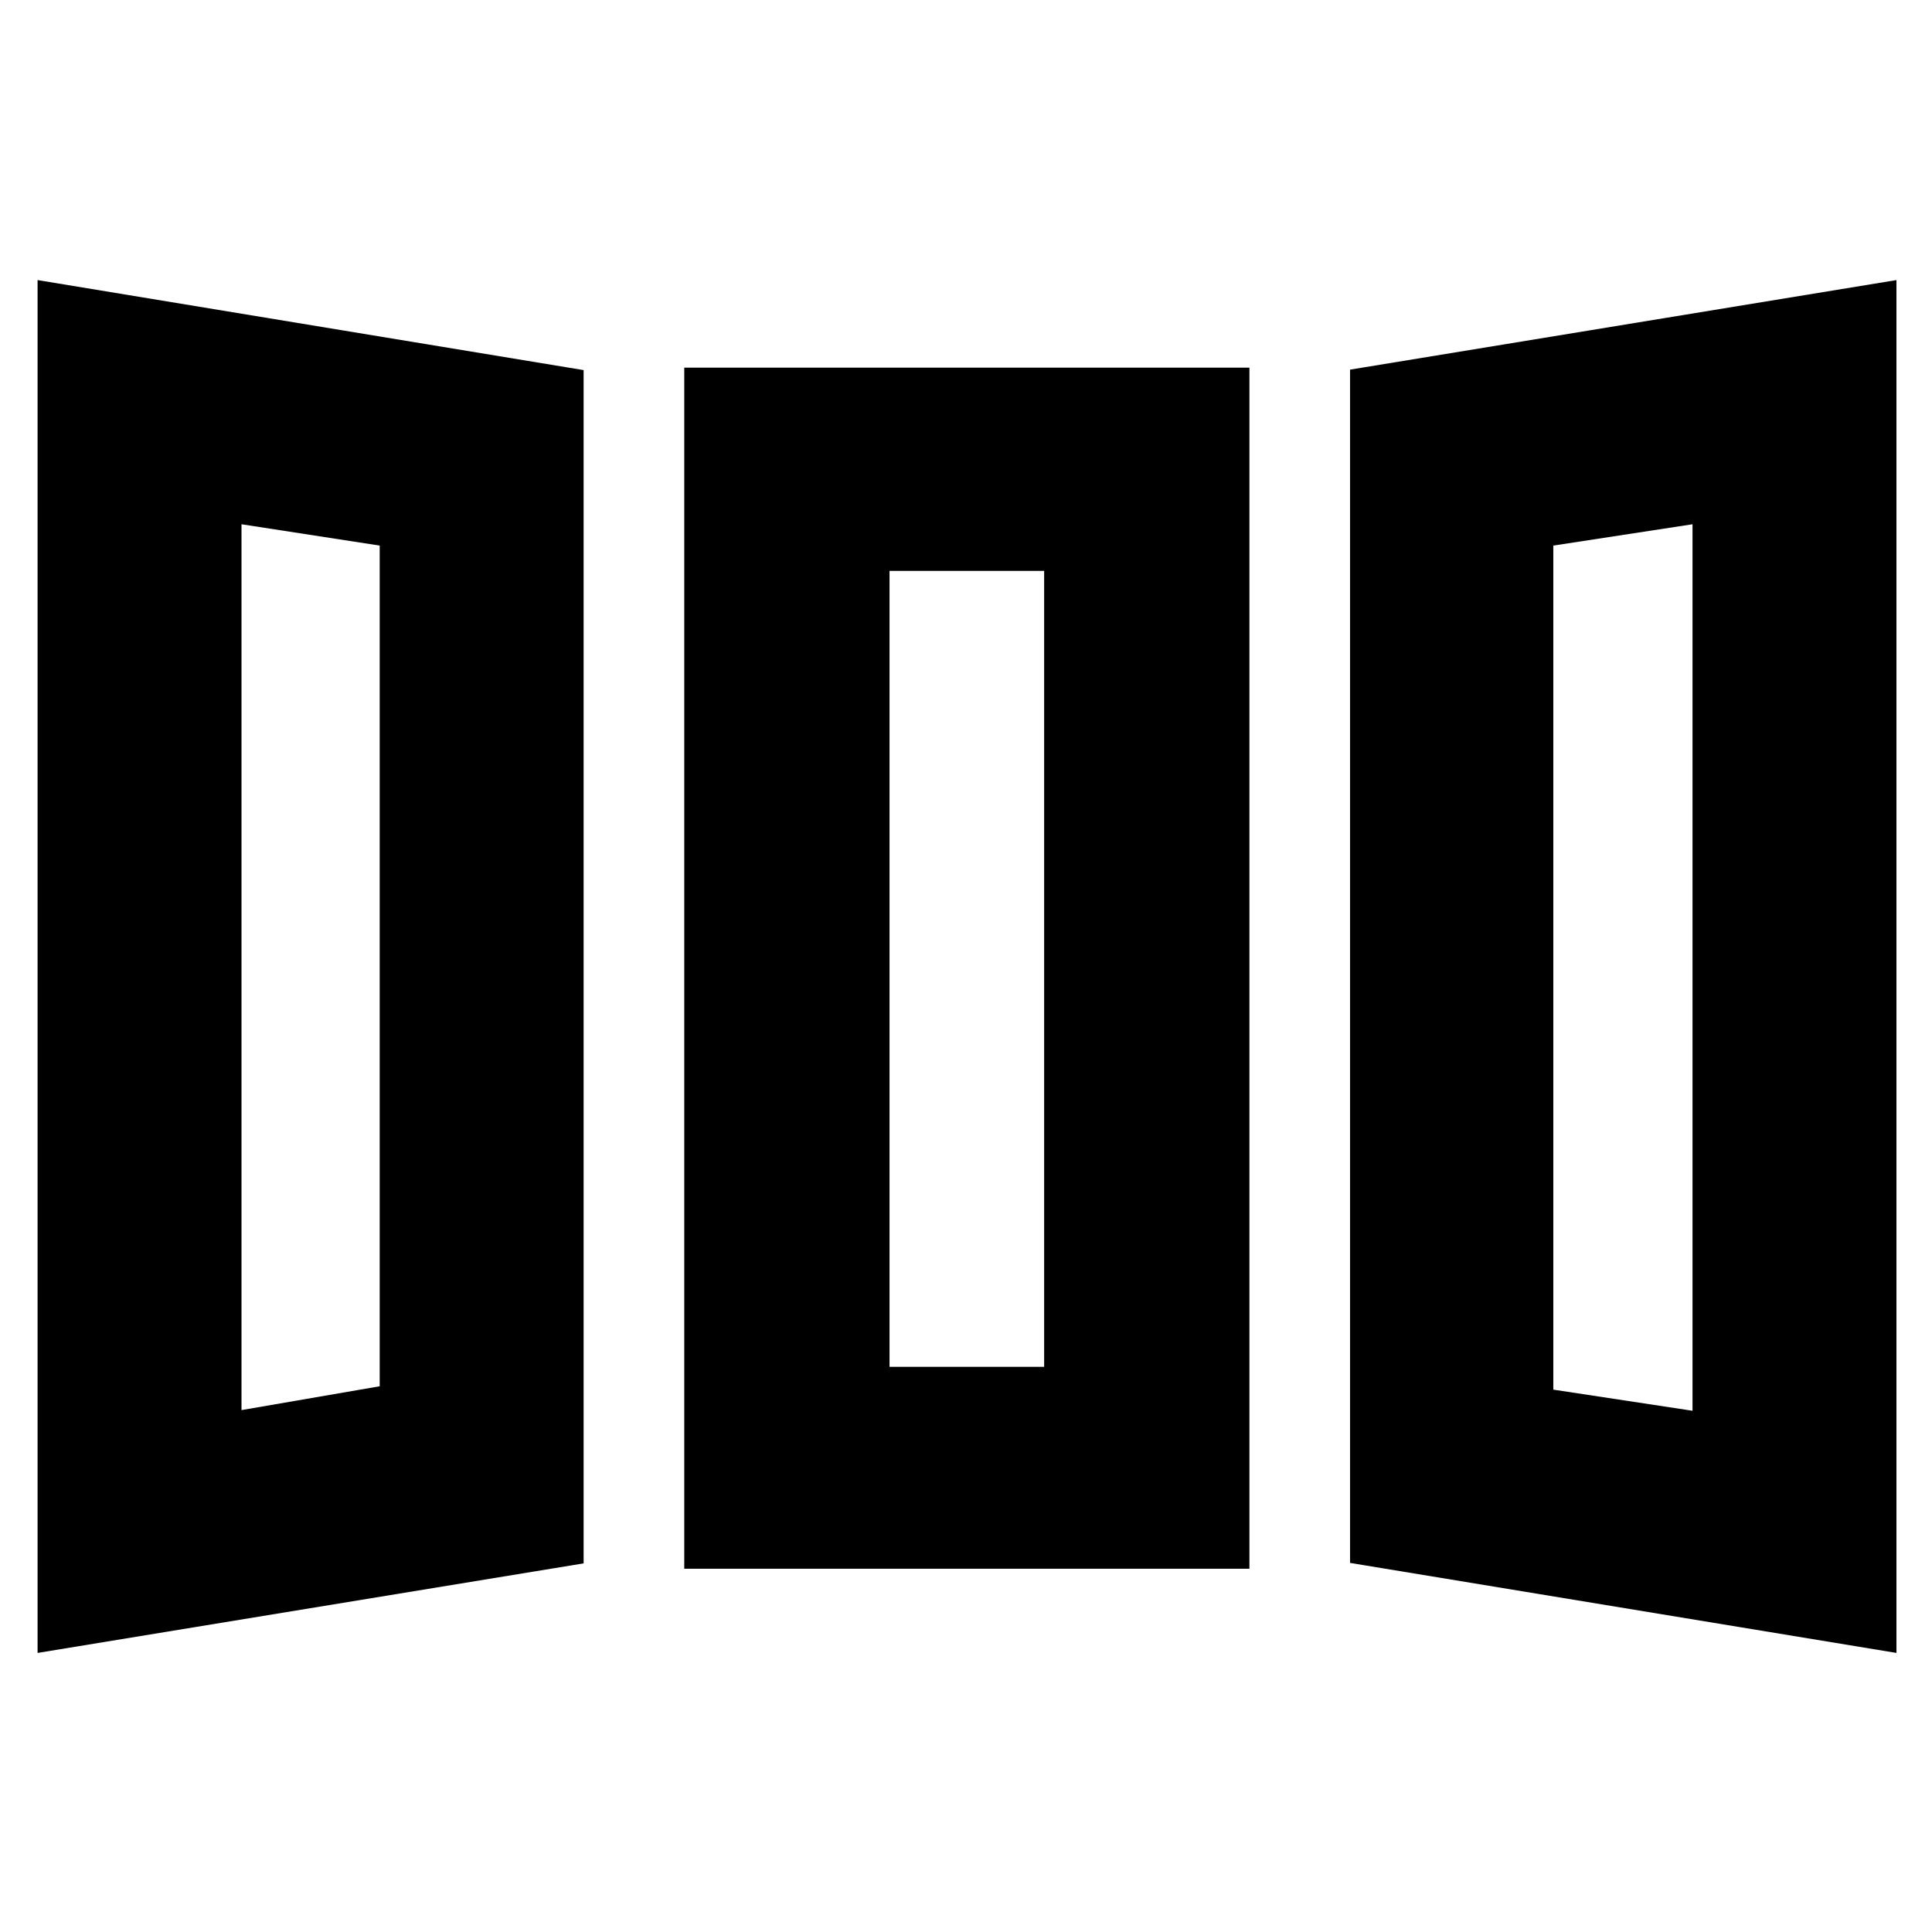 <svg xmlns="http://www.w3.org/2000/svg" height="40" viewBox="0 -960 960 960" width="40"><path d="M18.67-138.67v-682.16L290-776.1v592.93l-271.33 44.5ZM340-180.5v-596.83h280.83v596.83H340Zm602.33 41.83-271.5-44.73v-592.93l271.5-44.5v682.16ZM120-259.33l68.67-11.84V-688.9L120-699.5v440.17Zm322-21.5h76.83v-395.5H442v395.5ZM841-259v-440.5l-69.17 10.6v419.4L841-259Zm-721-.33 68.67-11.84L120-259.33Zm322-21.5h76.83H442ZM841-259l-69.17-10.5L841-259Z"/></svg>